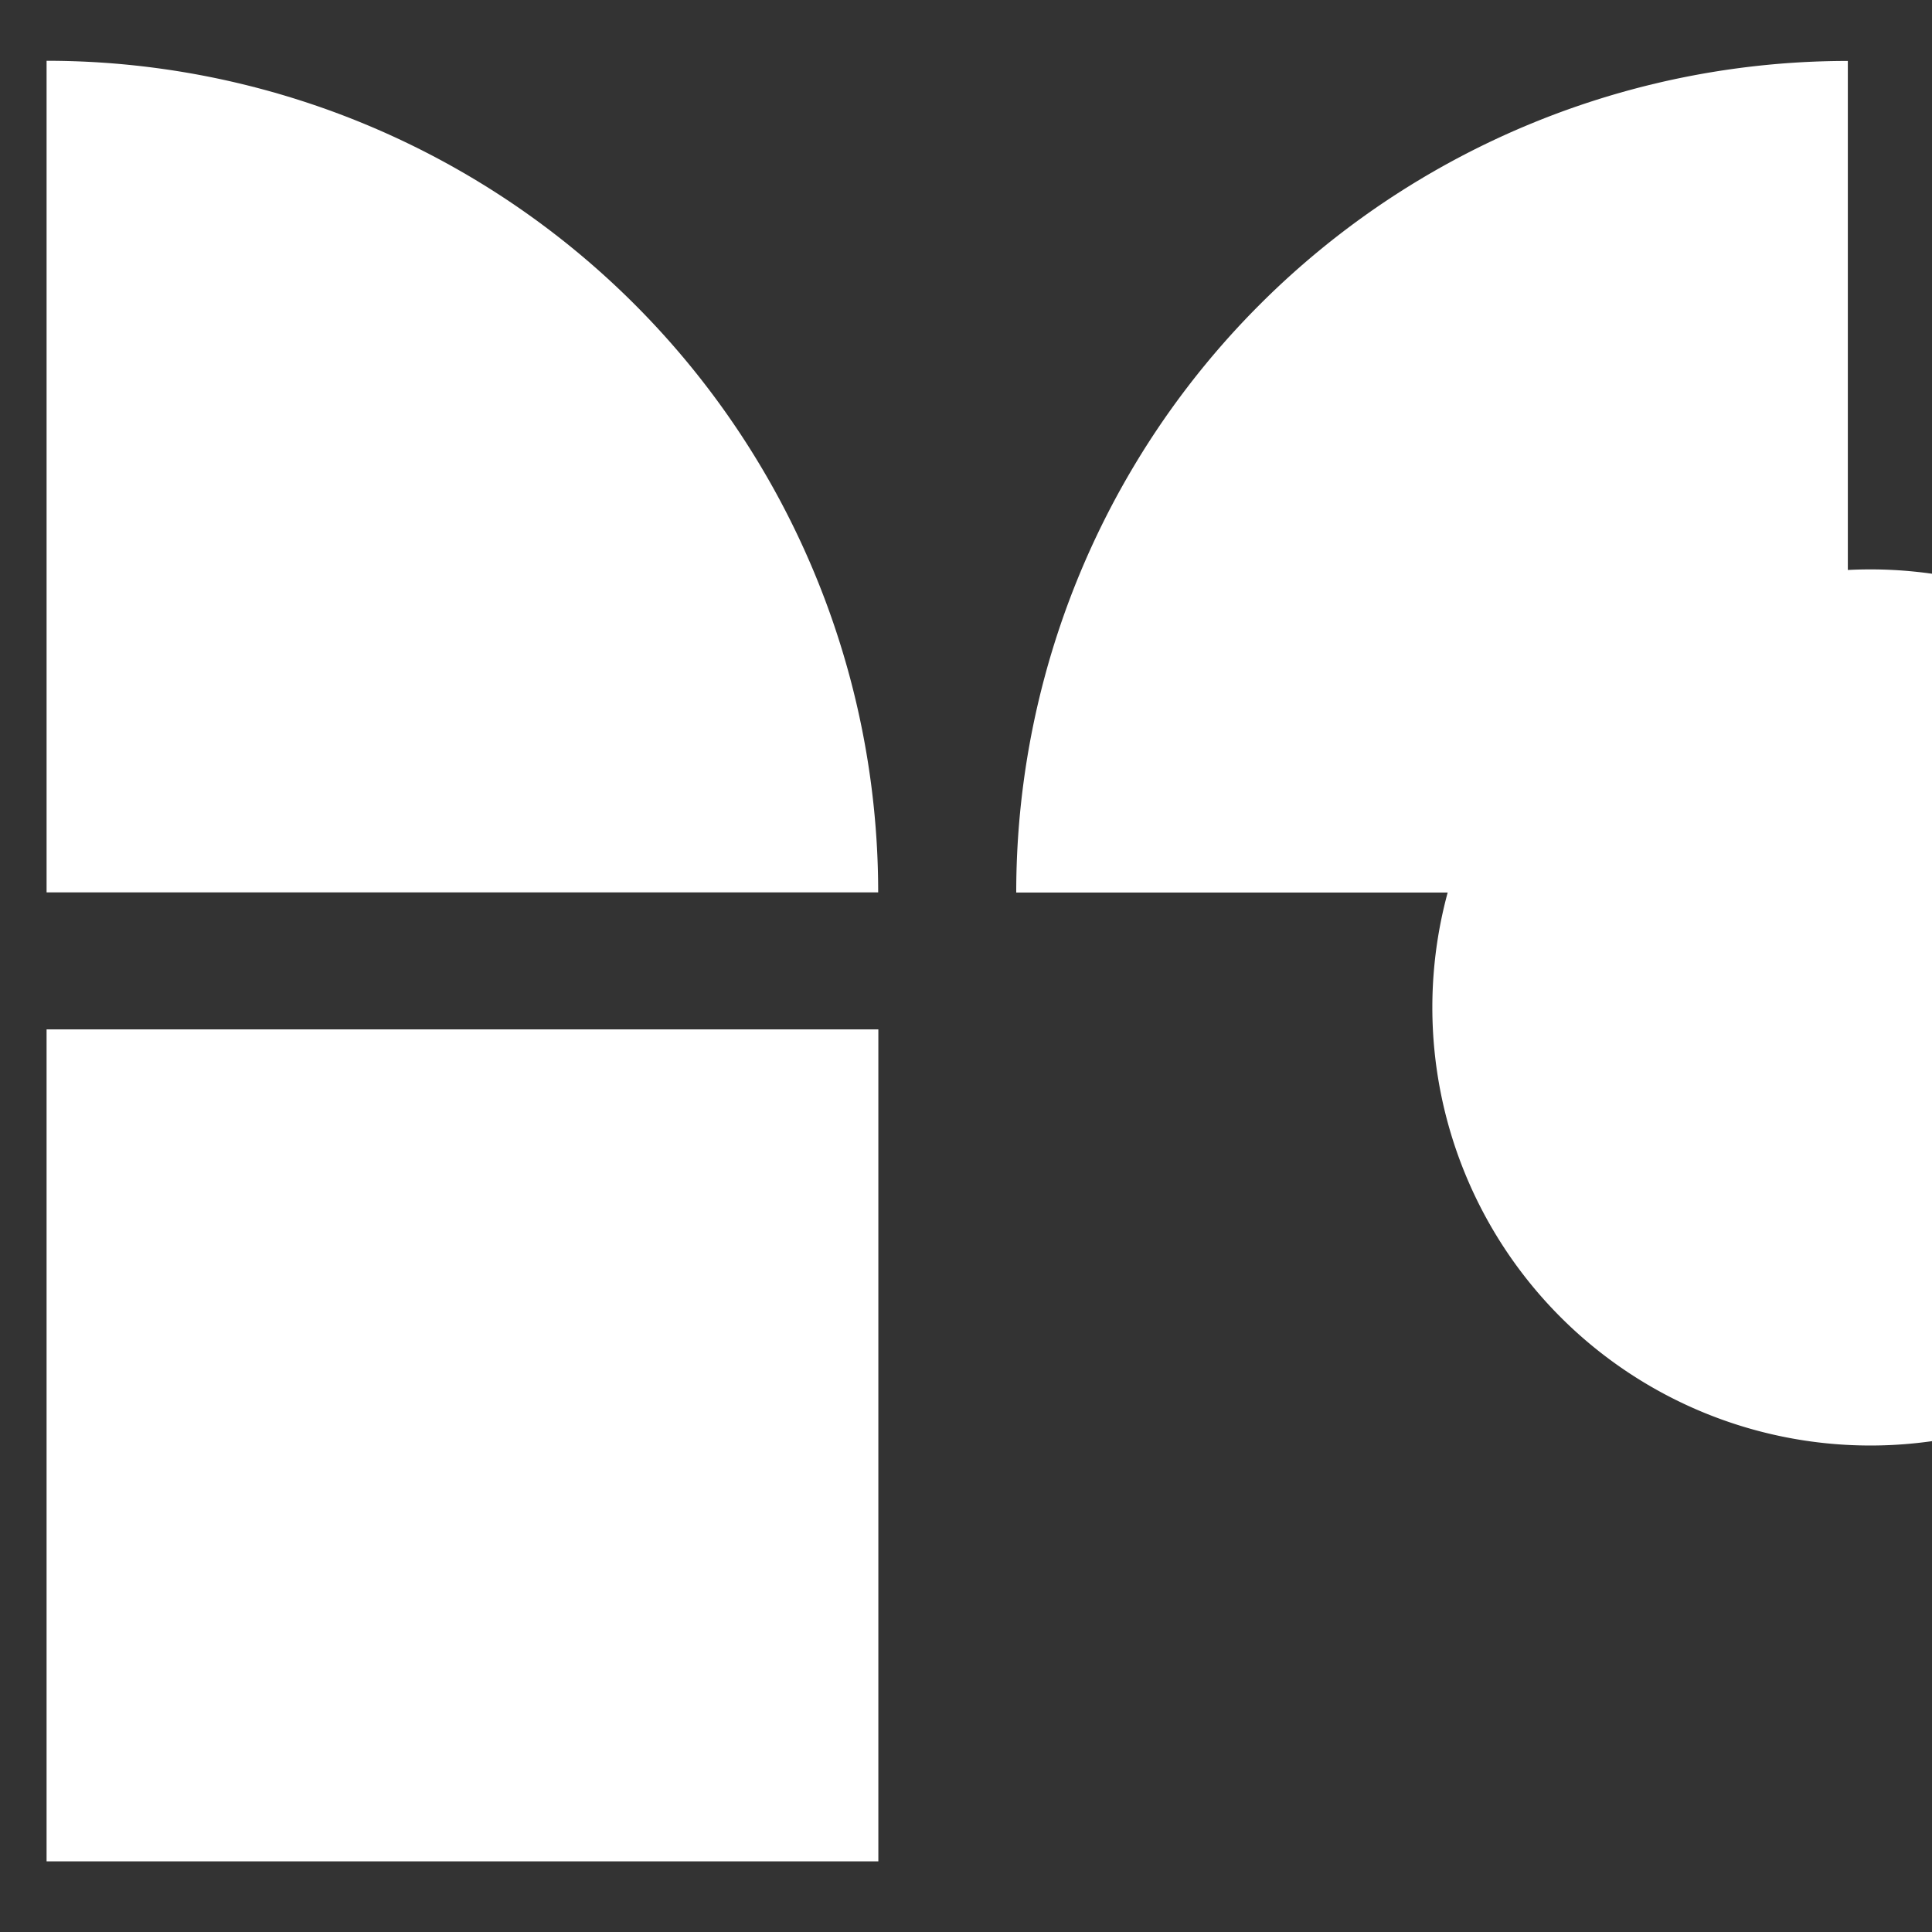 <svg xmlns="http://www.w3.org/2000/svg" xmlns:xlink="http://www.w3.org/1999/xlink" width="46" height="46" viewBox="0 0 46 46">
  <rect x="0" y="0" width="46" height="46" fill="#333333" stroke="none"/>
  <defs>
    <clipPath id="clip-path">
      <rect id="Rectangle_2030" data-name="Rectangle 2030" width="239.392" height="45.947" fill="#fff"/>
    </clipPath>
    <clipPath id="clip-Artboard_1">
      <rect width="46" height="46"/>
    </clipPath>
  </defs>
  <g id="Artboard_1" data-name="Artboard – 1" clip-path="url(#clip-Artboard_1)">
    <g id="Modern_horizontal_black" data-name="Modern horizontal_black" transform="translate(-613.891 -319)">
      <g id="Group_16939" data-name="Group 16939" transform="translate(615 318)">
        <rect id="Rectangle_2029" data-name="Rectangle 2029" width="19.804" height="19.809" transform="translate(0 25.509)" fill="#fff"/>
        <g id="Group_16938" data-name="Group 16938">
          <g id="Group_16937" data-name="Group 16937" clip-path="url(#clip-path)">
            <path id="Path_23967" data-name="Path 23967" d="M5.387,20.375a19.8,19.8,0,0,1,19.8-19.8v19.8Z" transform="translate(17.7 1.876)" fill="#fff"/>
            <path id="Path_23968" data-name="Path 23968" d="M0,.571a19.8,19.8,0,0,1,19.8,19.8H0Z" transform="translate(0 1.876)" fill="#fff"/>
            <path id="Path_23969" data-name="Path 23969" d="M26.119,16.261a10.43,10.43,0,1,1,.013,0" transform="translate(17.299 19.156)" fill="#fff"/>
          </g>
        </g>
      </g>
    </g>
  </g>
</svg>
